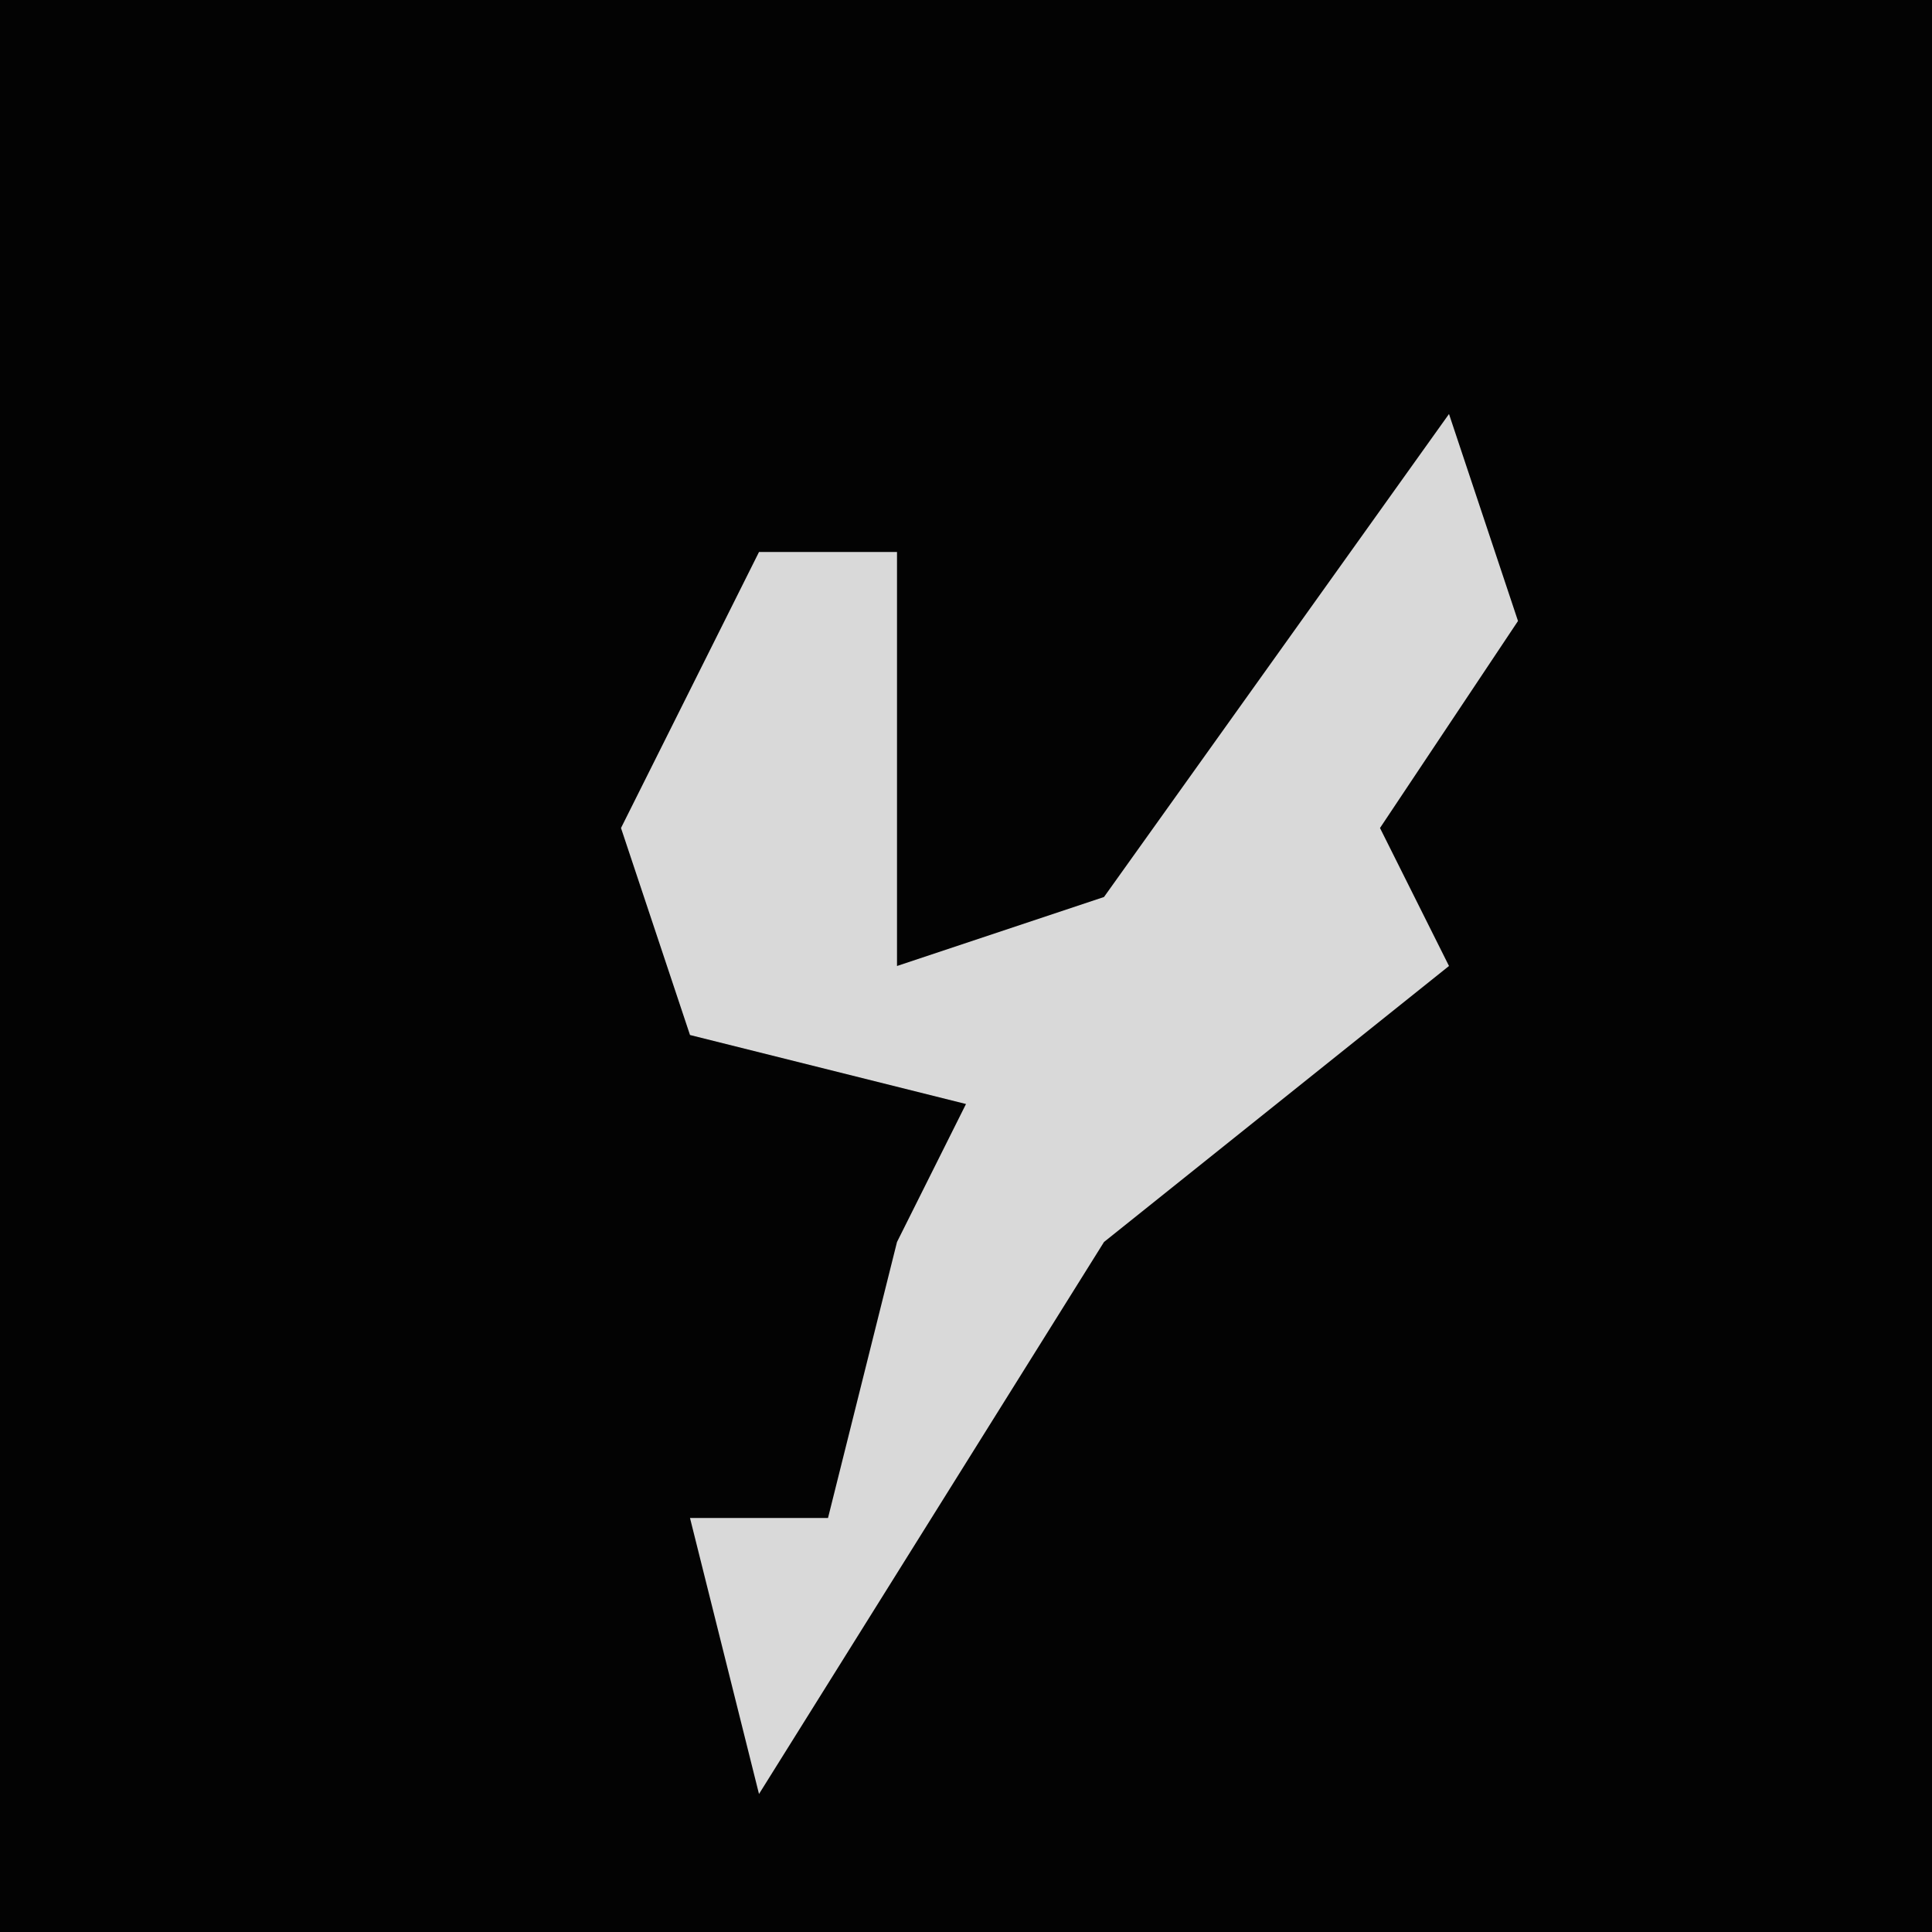 <?xml version="1.0" encoding="UTF-8"?>
<svg version="1.1" xmlns="http://www.w3.org/2000/svg" width="28" height="28">
<path d="M0,0 L28,0 L28,28 L0,28 Z " fill="#030303" transform="translate(0,0)"/>
<path d="M0,0 L1,3 L-1,6 L0,8 L-5,12 L-10,20 L-11,16 L-9,16 L-8,12 L-7,10 L-11,9 L-12,6 L-10,2 L-8,2 L-8,8 L-5,7 Z " fill="#D9D9D9" transform="translate(21,6)"/>
</svg>
